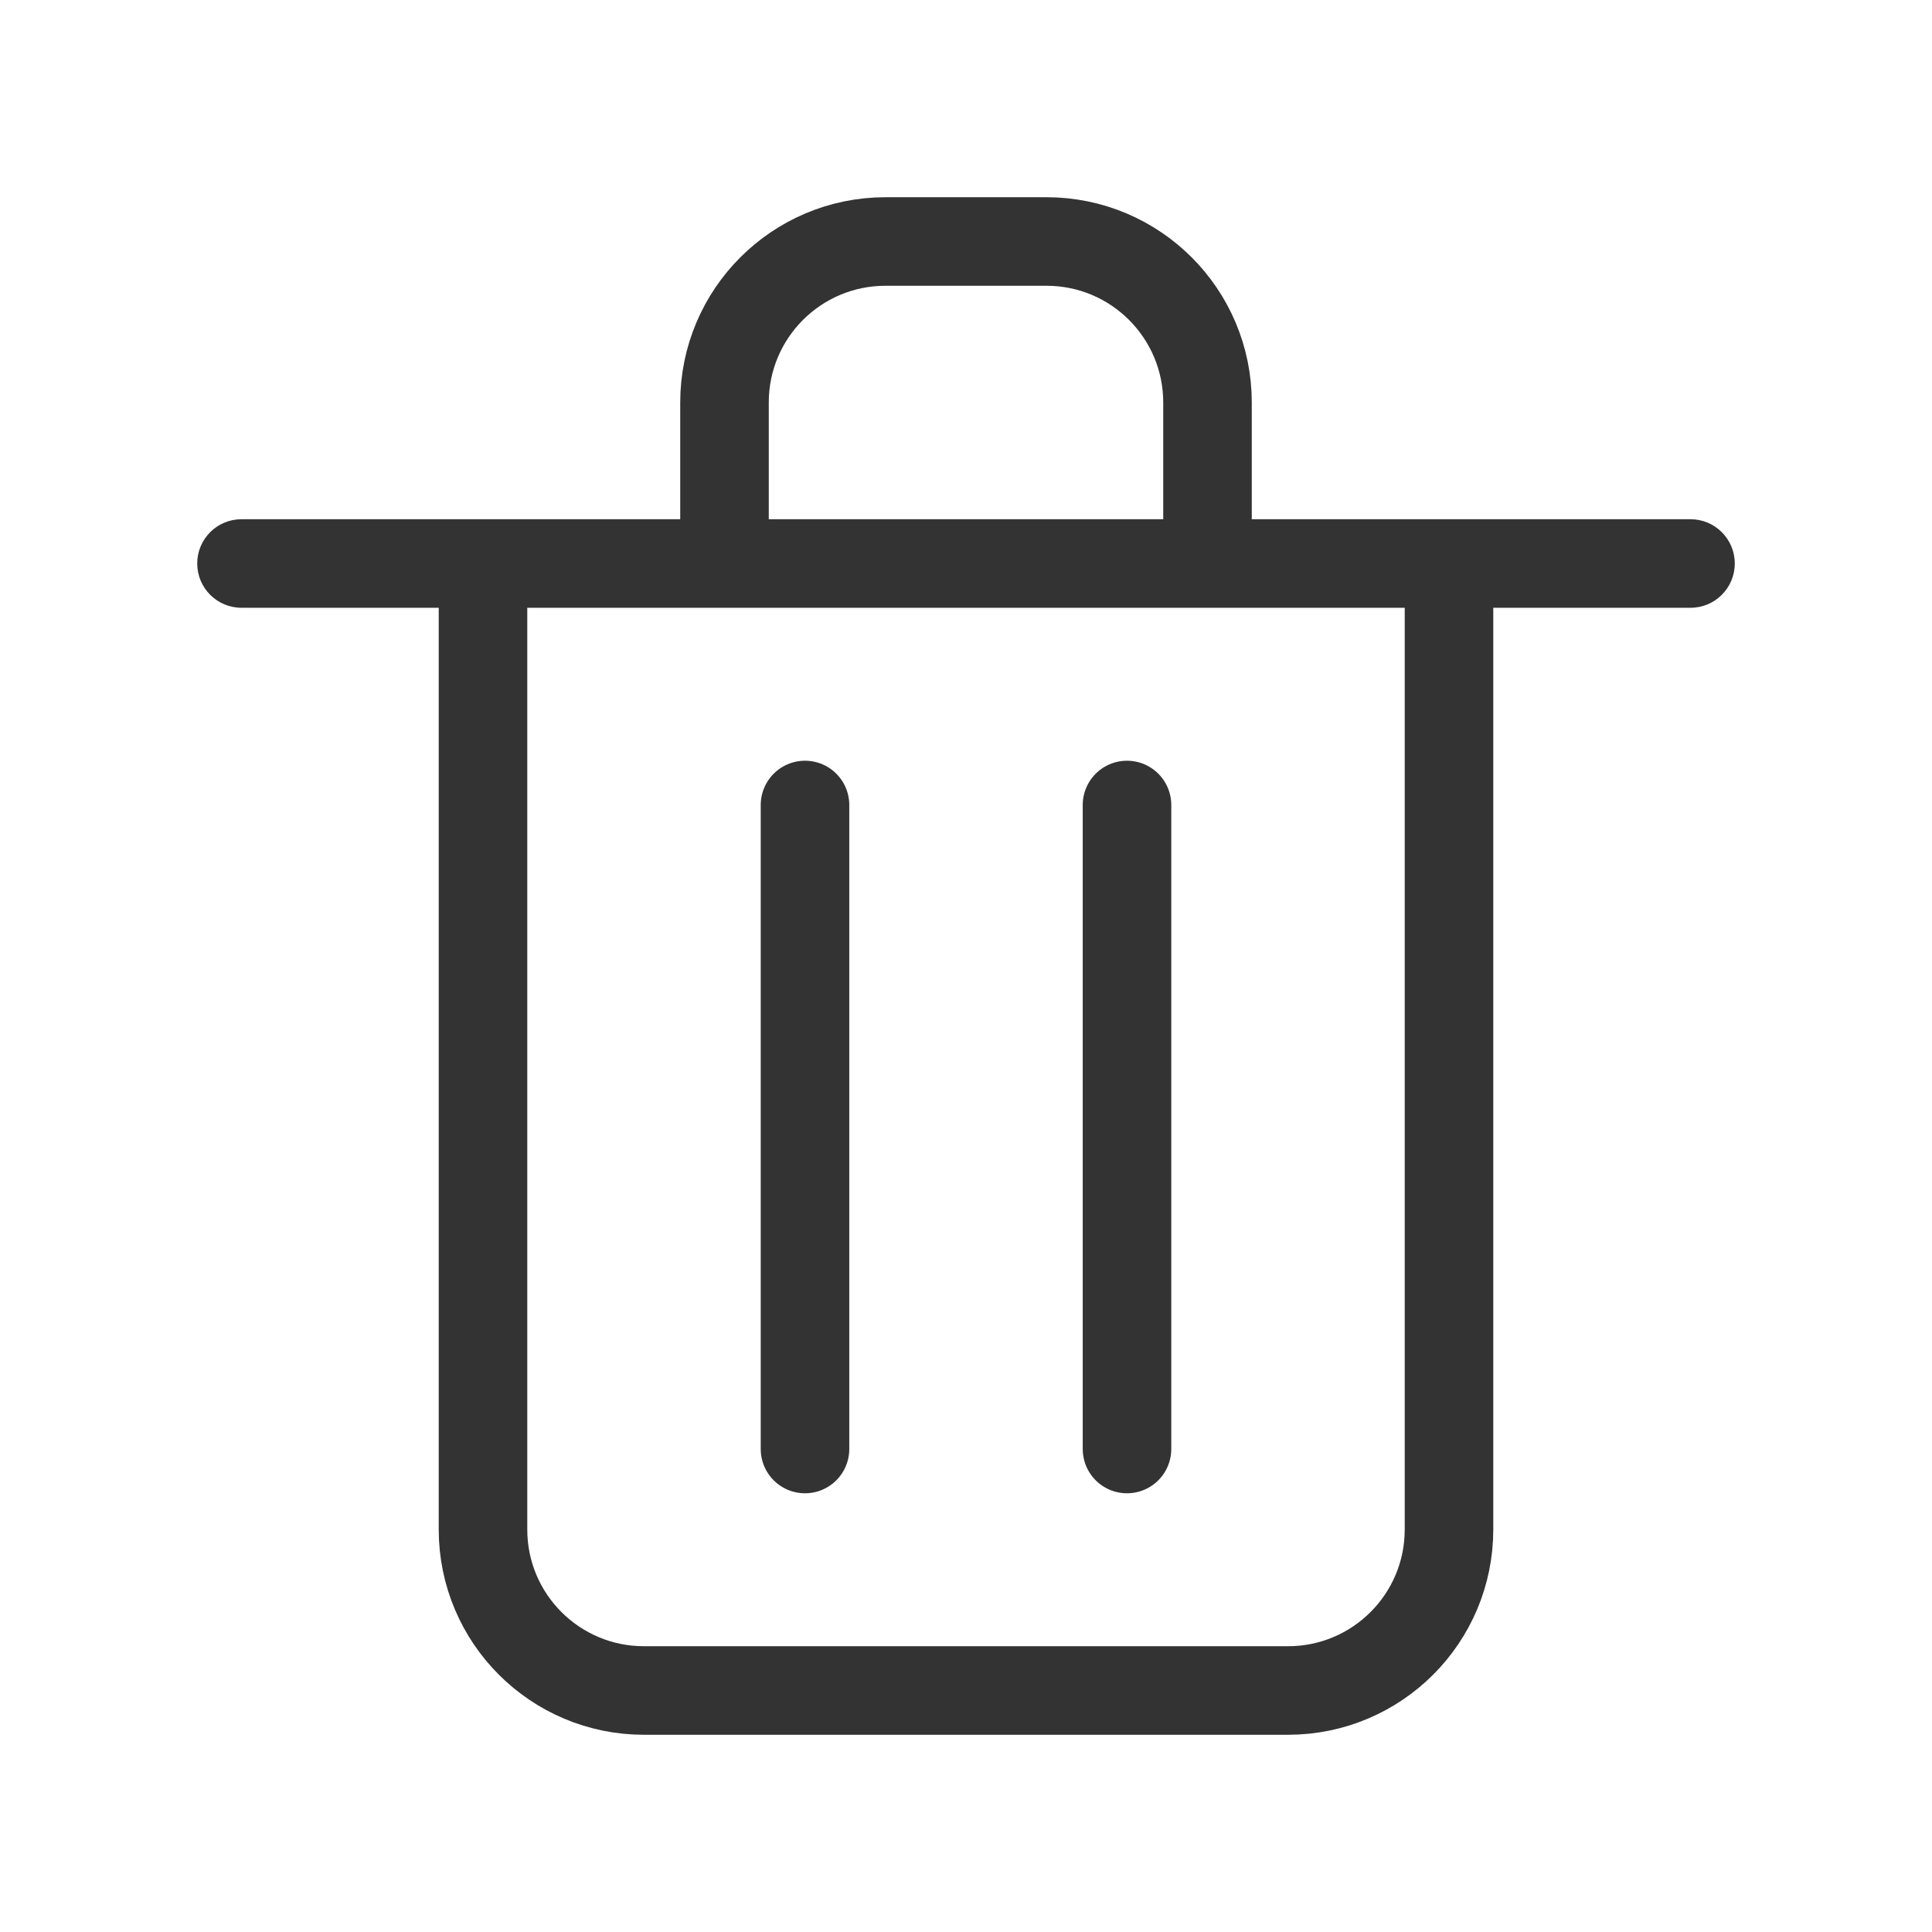 <svg width="24" height="24" viewBox="0 0 24 24" fill="none" xmlns="http://www.w3.org/2000/svg">
<path d="M3 6.45C2.696 6.45 2.45 6.696 2.45 7C2.45 7.304 2.696 7.55 3 7.55V6.45ZM21 7.55C21.304 7.55 21.55 7.304 21.55 7C21.55 6.696 21.304 6.45 21 6.45V7.55ZM3 7.55H21V6.45H3V7.55Z" fill="#333333"/>
<path d="M15 7V5C15 3.895 14.105 3 13 3H11C9.895 3 9 3.895 9 5V7" stroke="#333333" stroke-width="1.1"/>
<path d="M6 7V19C6 20.105 6.895 21 8 21H16C17.105 21 18 20.105 18 19V7" stroke="#333333" stroke-width="1.1"/>
<path d="M14 10V18" stroke="#333333" stroke-width="1.1" stroke-linecap="round"/>
<path d="M10 10V18" stroke="#333333" stroke-width="1.1" stroke-linecap="round"/>
</svg>
